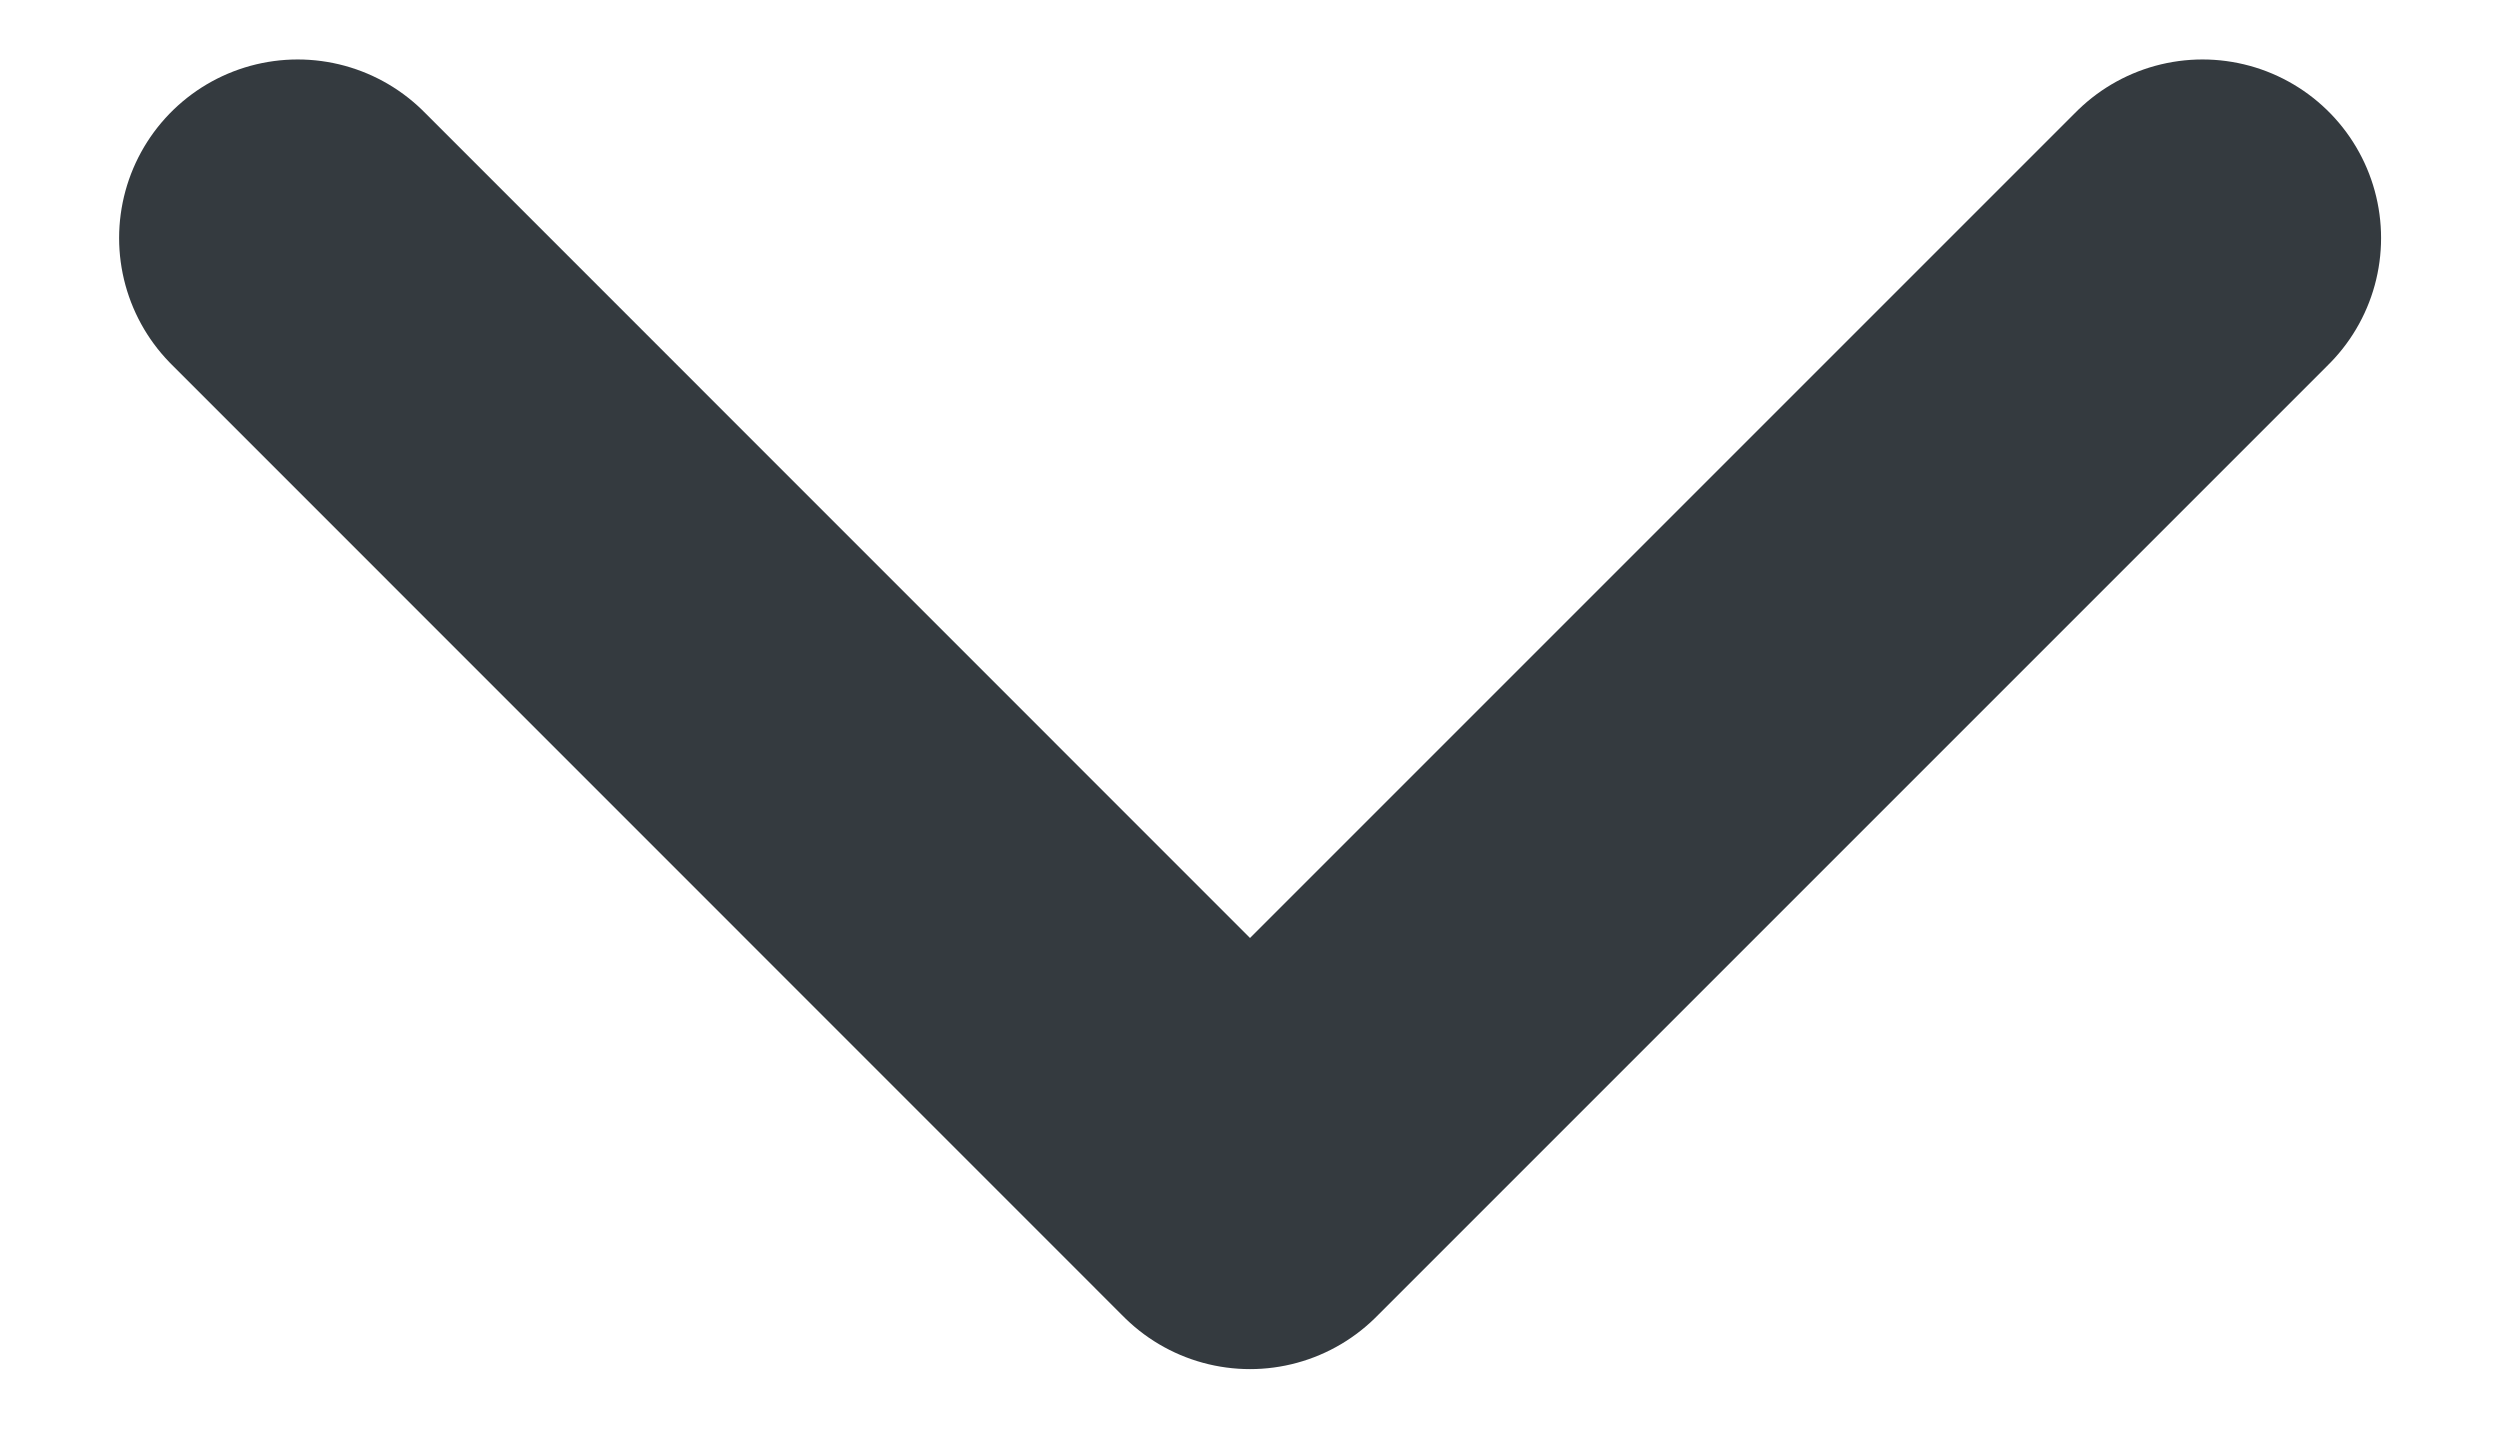 <svg width="14" height="8" viewBox="0 0 14 8" fill="none" xmlns="http://www.w3.org/2000/svg">
<path d="M1.667 1.333L7 6.667L12.334 1.333" stroke="#343A3F" stroke-width="2" stroke-linecap="round" stroke-linejoin="round"/>
</svg>
